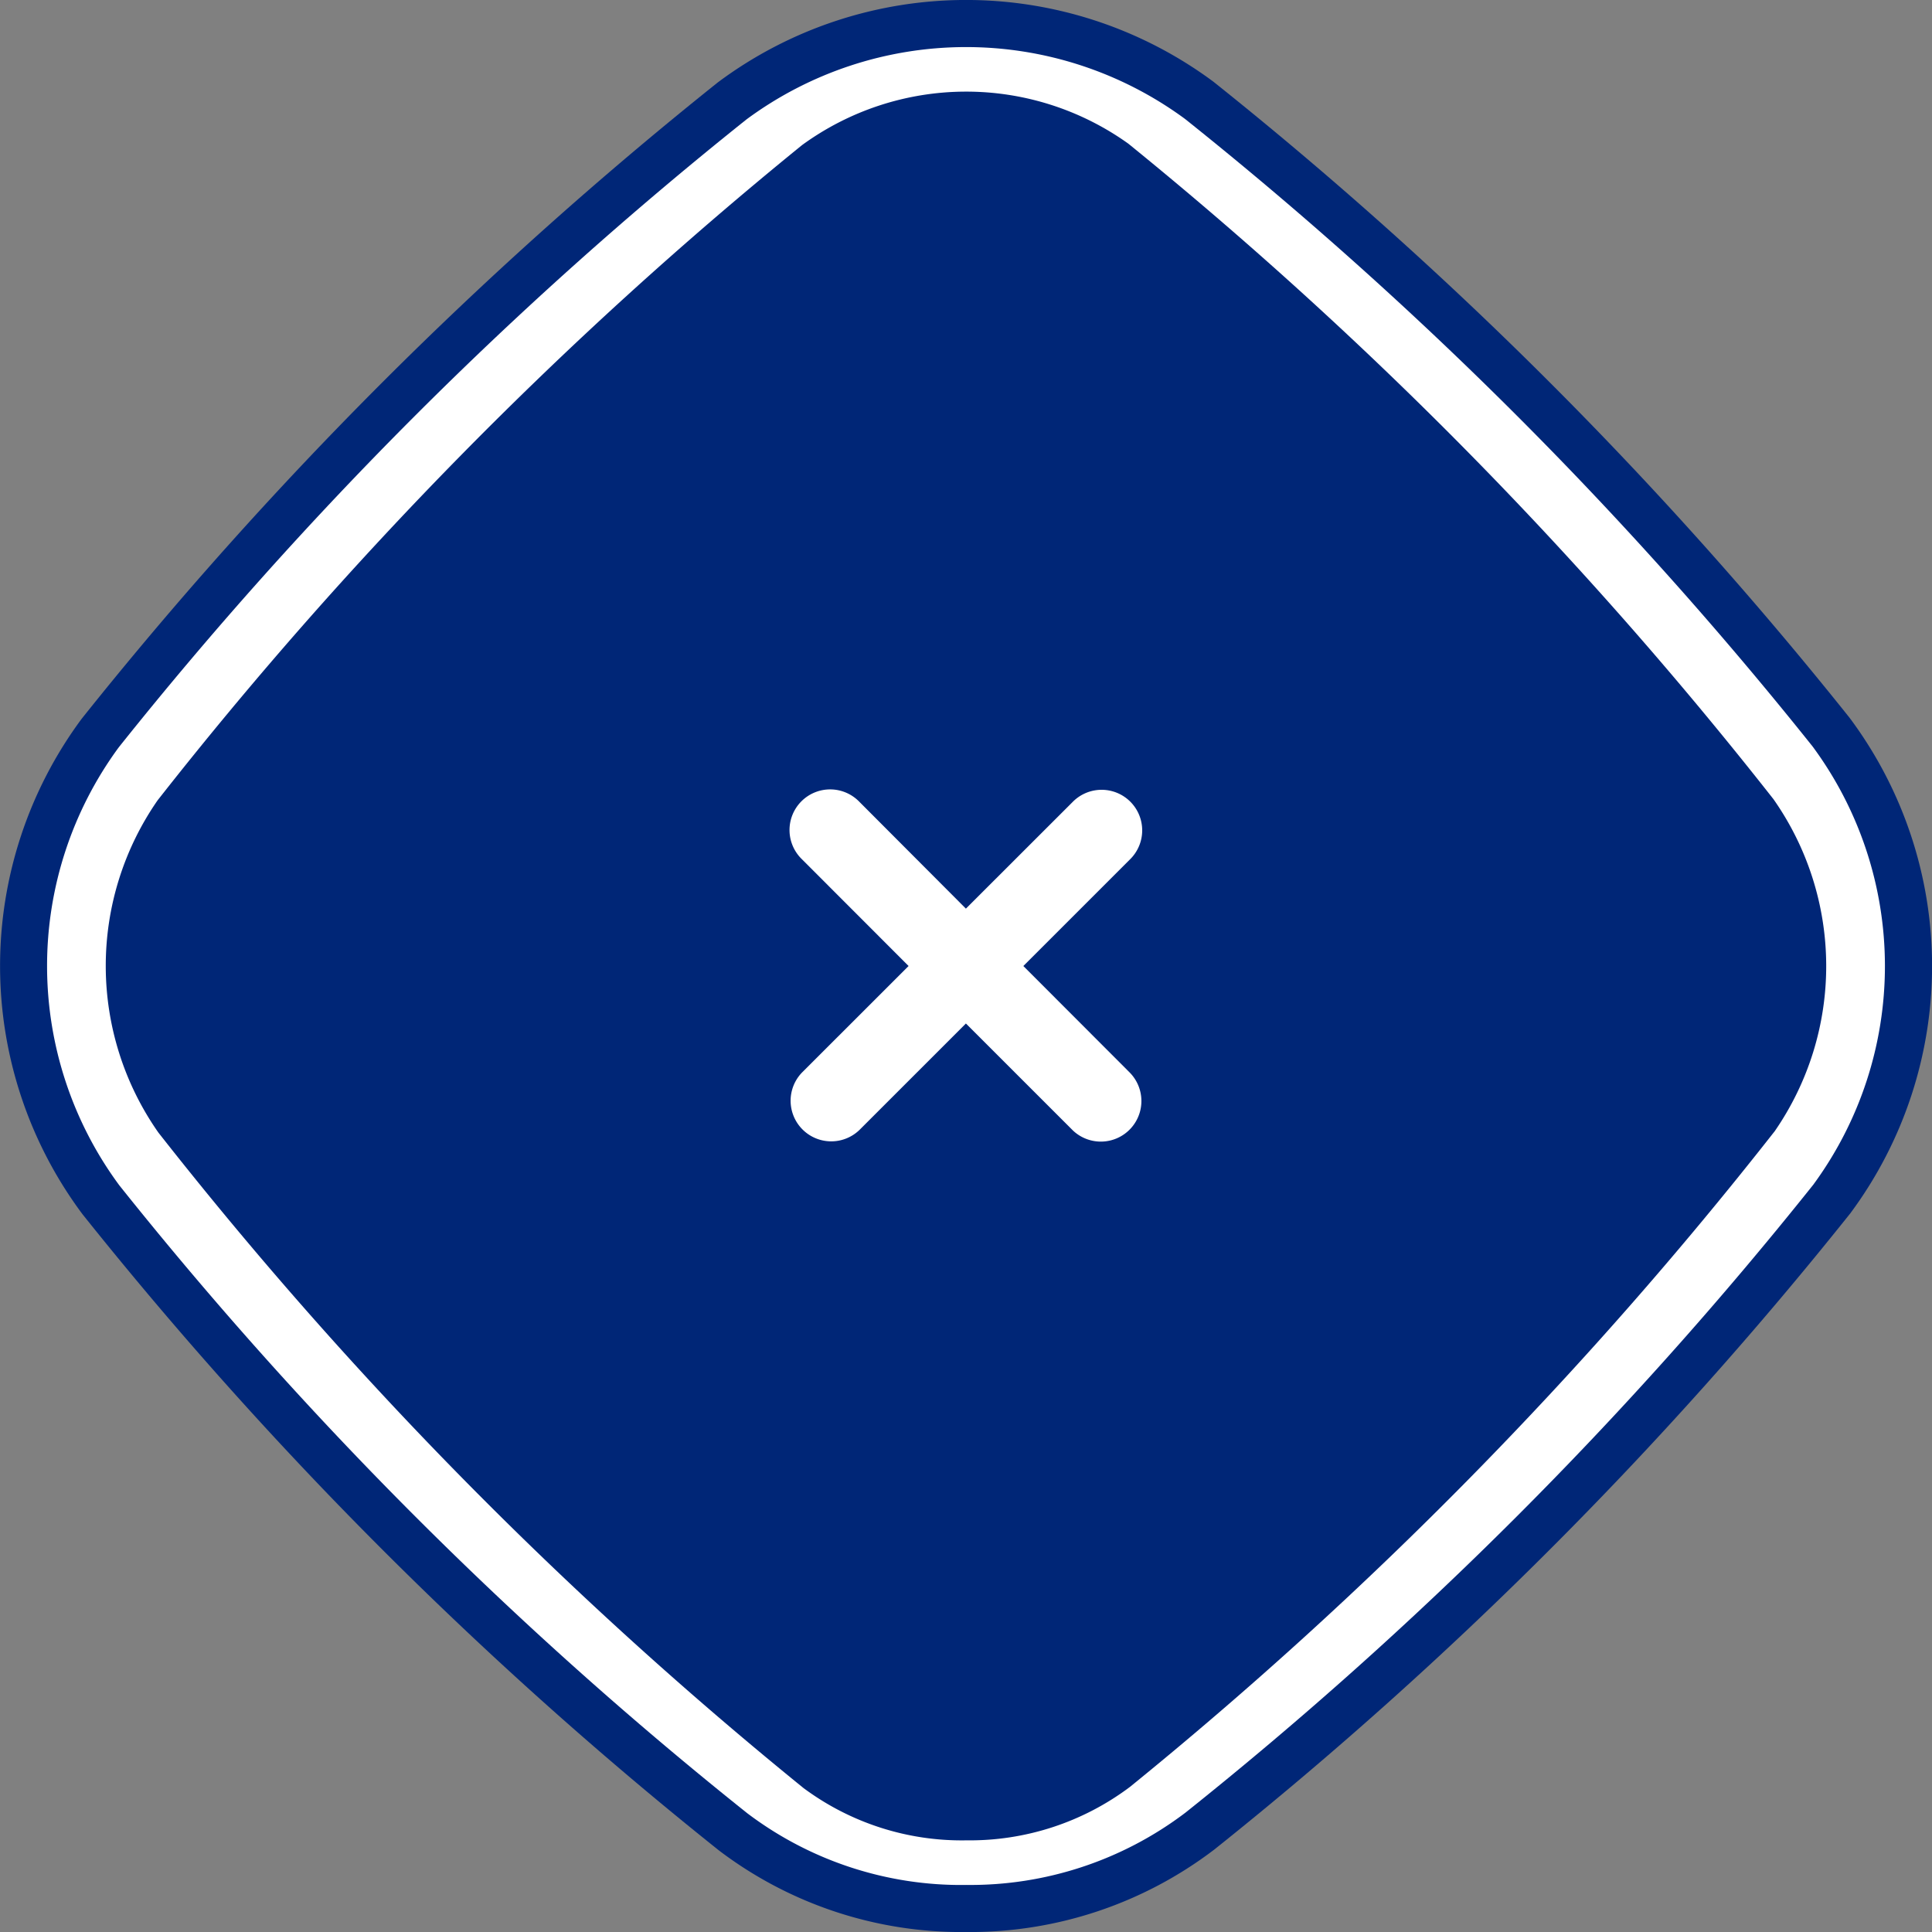 <svg xmlns="http://www.w3.org/2000/svg" width="87.847" height="87.848" viewBox="0 0 87.847 87.848">
    <rect x="0" y="0" width="87.847" height="87.848" fill="#808080" stroke="none"/>
    <g id="Group_12137" transform="translate(-20.617 -955.157)">
        <g id="rhombus" transform="translate(20.617 955.157)">
            <path id="Path_551" d="M154.144,167.318A18.232,18.232,0,0,1,142.9,163.6a183.236,183.236,0,0,1-28.928-28.92,18.875,18.875,0,0,1-.035-22.531,183.209,183.209,0,0,1,28.923-28.932,18.873,18.873,0,0,1,22.53-.035,183.134,183.134,0,0,1,28.931,28.926,18.863,18.863,0,0,1,.034,22.53,183.015,183.015,0,0,1-28.921,28.93,18.324,18.324,0,0,1-11.287,3.75Z" transform="translate(-110.221 -79.47)" fill="#002677"/>
            <path id="Path_552" d="M155.354,166.388a16.116,16.116,0,0,1-9.945-3.261,180.544,180.544,0,0,1-28.55-28.547,16.788,16.788,0,0,1-.028-19.92,180.556,180.556,0,0,1,28.546-28.553,16.8,16.8,0,0,1,19.927-.026,180.852,180.852,0,0,1,28.549,28.546,16.8,16.8,0,0,1,.026,19.922A180.749,180.749,0,0,1,165.333,163.1a16.185,16.185,0,0,1-9.979,3.287Z" transform="translate(-111.431 -80.68)" fill="#fff"/>
            <path id="Path_553" d="M159.4,169.05a12.069,12.069,0,0,1-7.39-2.379,187.3,187.3,0,0,1-29.33-29.8v0a13.2,13.2,0,0,1-.036-15.114h0a187.6,187.6,0,0,1,29.3-29.789,12.669,12.669,0,0,1,14.836-.066,187.446,187.446,0,0,1,29.338,29.811,13.209,13.209,0,0,1,.056,15.089l.007-.007-.007.007a.07.07,0,0,1-.019.024,187.115,187.115,0,0,1-29.295,29.789,12.117,12.117,0,0,1-7.46,2.434Z" transform="translate(-115.476 -85.37)" fill="#002677"/>
            <path id="close" d="M15.461,3.151,10.614,8l4.845,4.845a1.847,1.847,0,0,1-2.613,2.61L8,10.606l-4.85,4.845a1.847,1.847,0,1,1-2.613-2.61L5.391,8,.546,3.151A1.845,1.845,0,1,1,3.154.541L8,5.388,12.851.544a1.845,1.845,0,0,1,2.61,2.608Z" transform="translate(51.919 35.924) rotate(90)" fill="#fff"/>
        </g>
    </g>
</svg>
